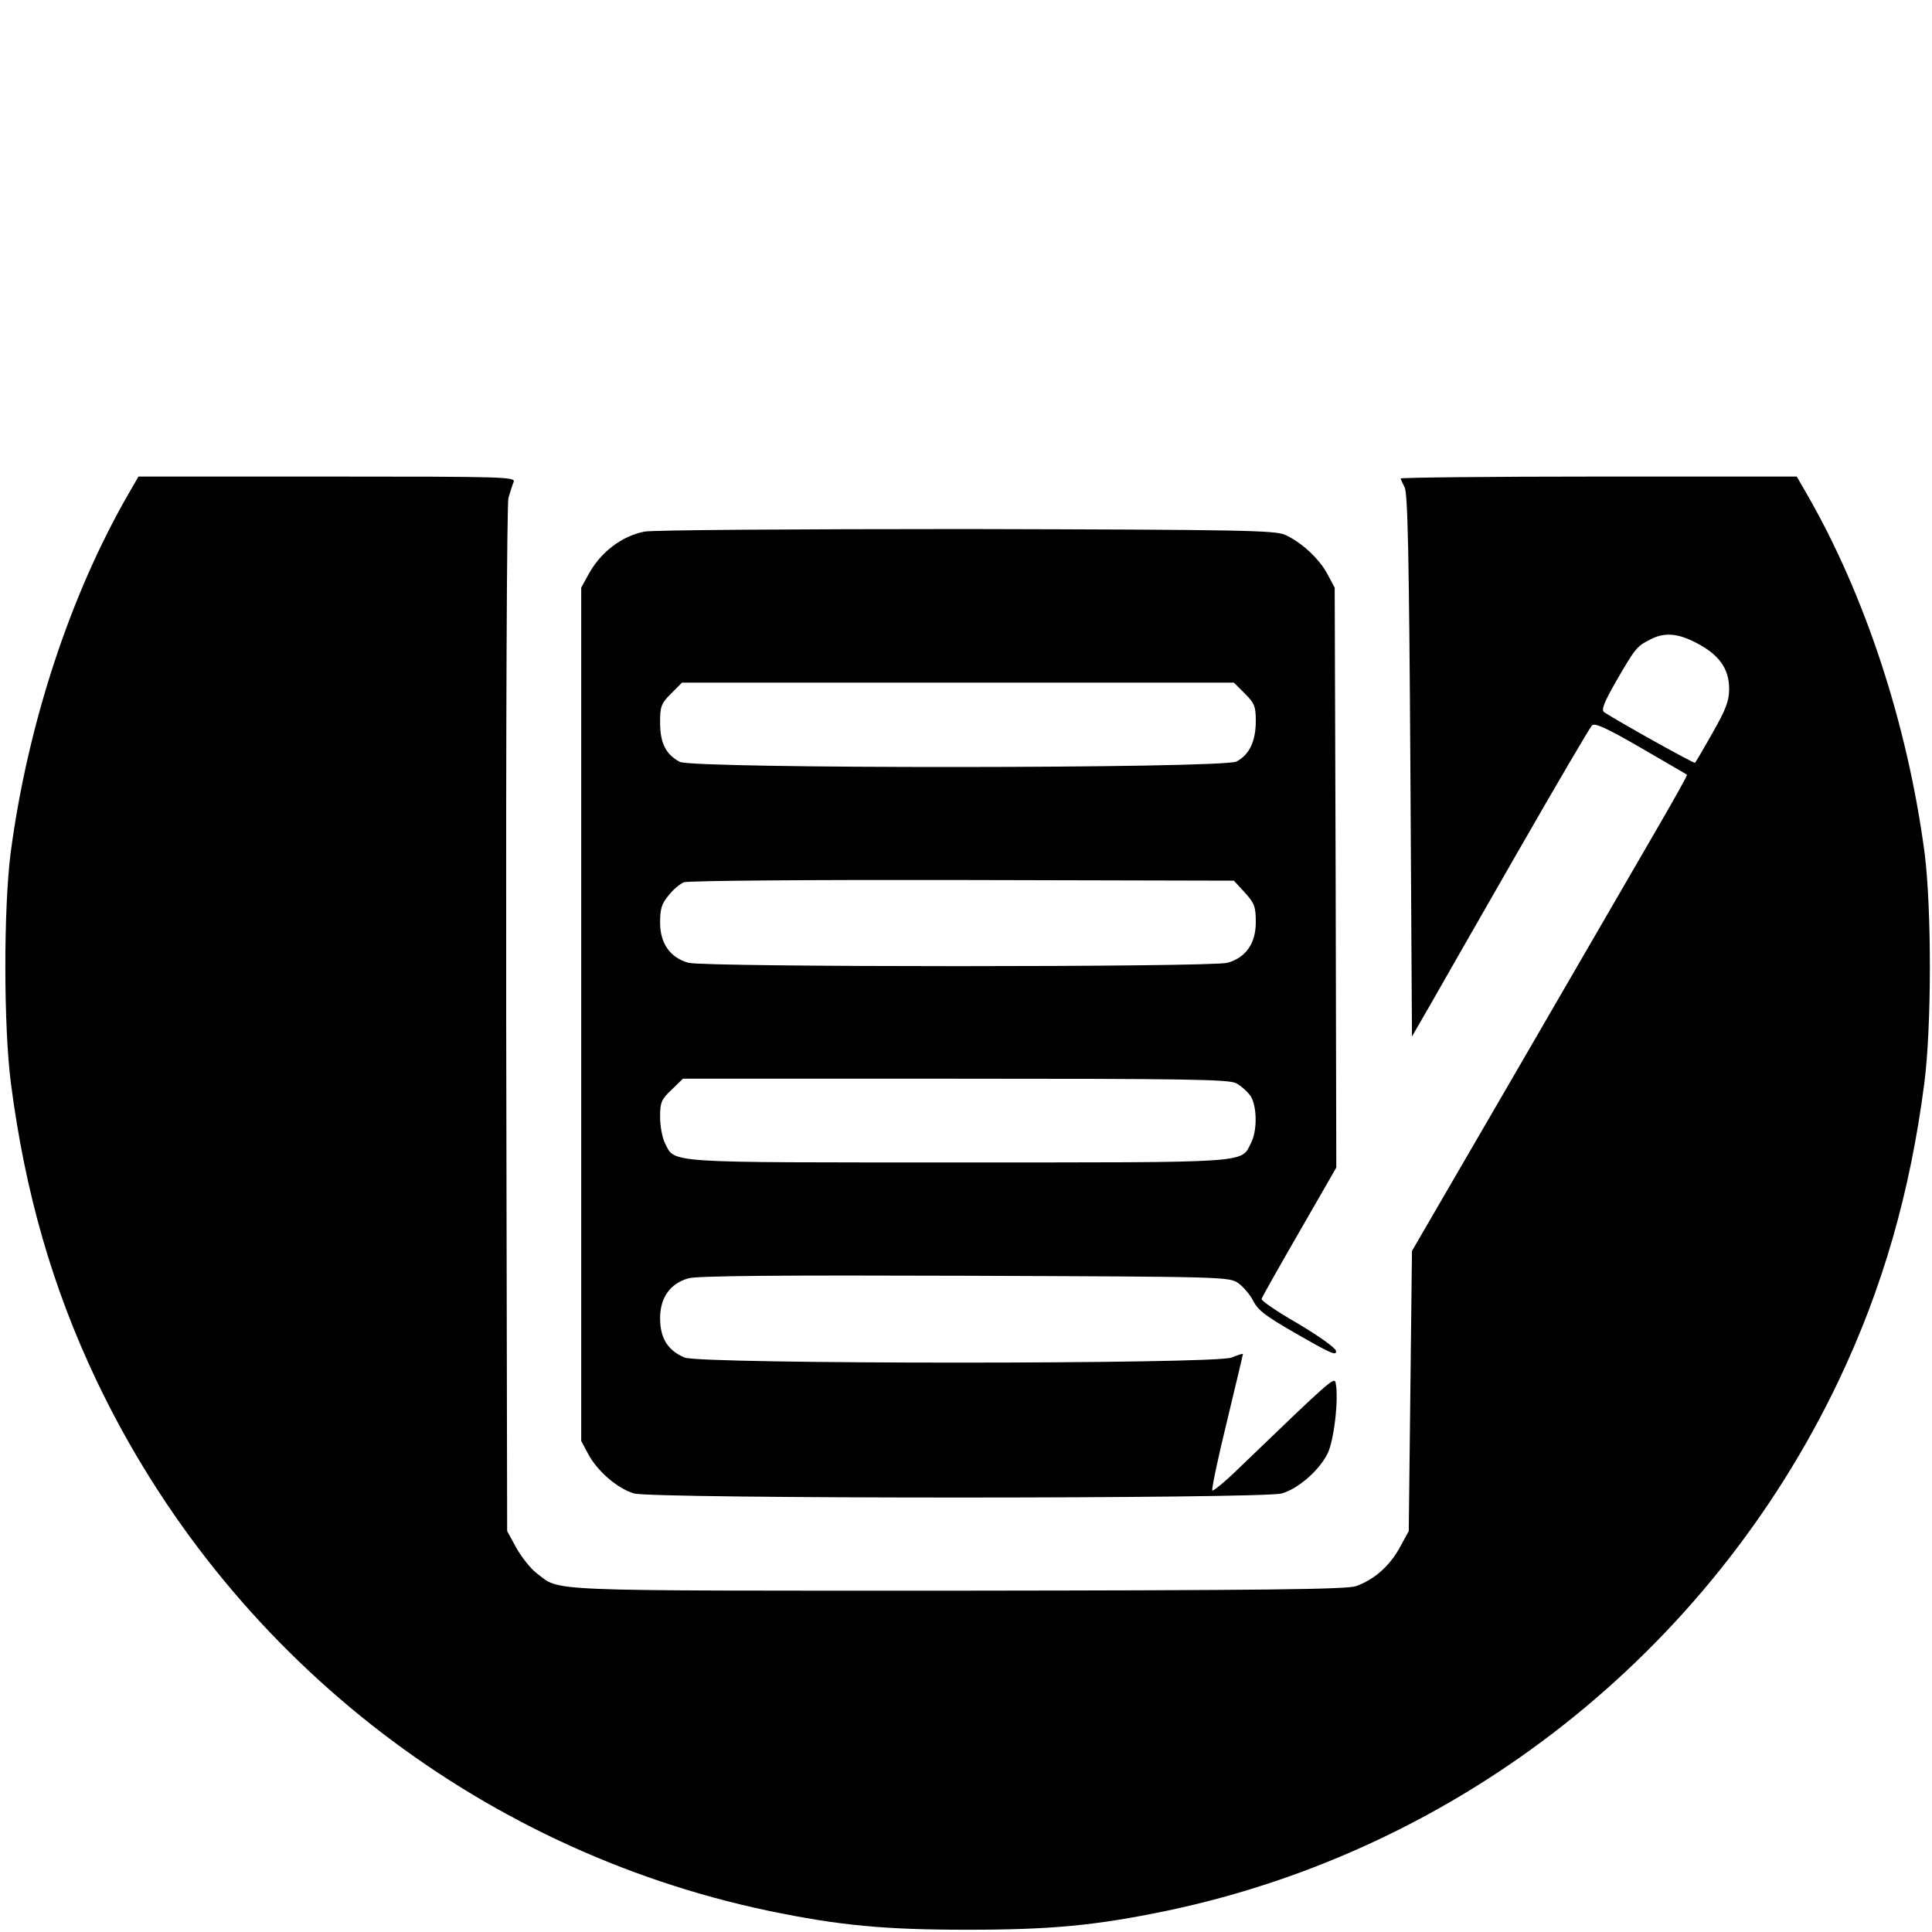 <?xml version="1.0" standalone="no"?>
<!DOCTYPE svg PUBLIC "-//W3C//DTD SVG 20010904//EN"
 "http://www.w3.org/TR/2001/REC-SVG-20010904/DTD/svg10.dtd">
<svg version="1.0" xmlns="http://www.w3.org/2000/svg"
 width="600pt" height="600pt" viewBox="0 0 600 600"
 preserveAspectRatio="xMidYMid meet">

<g transform="translate(0,600) scale(0.1,-0.1)"
fill="#000000" stroke="none">
<path d="M400 4468 c-182 -315 -314 -717 -367 -1117 -22 -173 -22 -540 1 -716
44 -339 129 -635 266 -923 402 -844 1177 -1455 2086 -1646 221 -46 361 -59
619 -59 258 0 398 13 619 59 909 191 1684 802 2086 1646 137 288 222 584 266
923 23 176 23 543 1 716 -53 400 -185 802 -367 1117 l-30 52 -615 0 c-338 0
-615 -3 -615 -6 0 -3 6 -15 12 -27 10 -17 14 -216 18 -864 l5 -842 56 97 c30
53 153 268 273 477 120 209 223 385 230 392 8 9 44 -7 151 -69 77 -45 142 -82
144 -84 2 -2 -40 -76 -92 -166 -52 -90 -245 -422 -428 -738 l-334 -575 -5
-435 -5 -435 -29 -53 c-32 -57 -79 -98 -135 -118 -29 -10 -286 -13 -1239 -14
-1306 0 -1230 -3 -1305 54 -19 14 -47 50 -63 78 l-29 53 -3 1589 c-1 925 2
1602 7 1620 5 17 12 39 16 49 7 16 -25 17 -579 17 l-586 0 -30 -52z m4871
-466 c68 -36 99 -79 99 -141 0 -38 -10 -64 -51 -136 -28 -50 -53 -92 -55 -94
-3 -3 -229 123 -282 157 -10 7 -1 30 38 98 58 100 63 107 105 128 44 23 86 20
146 -12z"/>
<path d="M2001 4349 c-71 -14 -137 -65 -174 -134 l-22 -40 0 -1325 0 -1325 22
-41 c28 -53 91 -107 142 -122 55 -17 1957 -17 2012 0 51 15 114 70 141 122 21
40 36 173 26 221 -4 20 -11 14 -305 -269 -40 -39 -75 -67 -78 -65 -3 3 17 99
45 213 27 113 50 208 50 211 0 2 -16 -3 -35 -11 -50 -21 -1648 -21 -1699 0
-52 22 -76 60 -76 122 0 64 31 108 88 124 25 8 298 10 859 8 813 -3 822 -3
850 -24 15 -11 36 -36 45 -54 18 -34 41 -50 192 -135 55 -30 67 -34 65 -20 -3
10 -52 45 -119 85 -63 36 -114 71 -112 76 1 5 54 99 117 208 l115 200 -2 900
-3 901 -22 41 c-25 48 -81 100 -132 123 -32 14 -133 16 -991 18 -525 0 -975
-3 -999 -8z m1865 -503 c30 -30 34 -40 34 -85 0 -63 -20 -105 -60 -126 -43
-22 -1686 -23 -1729 -1 -43 23 -61 58 -61 122 0 50 3 59 34 90 l34 34 857 0
857 0 34 -34z m0 -618 c30 -33 34 -44 34 -92 0 -66 -31 -110 -88 -126 -51 -14
-1623 -14 -1674 0 -57 16 -88 60 -88 125 0 43 5 59 27 85 14 18 36 36 47 40
12 5 400 8 864 7 l844 -2 34 -37z m-27 -592 c15 -8 35 -26 45 -40 20 -32 21
-108 1 -146 -32 -63 8 -60 -910 -60 -918 0 -878 -3 -910 60 -8 16 -15 52 -15
81 0 46 4 55 36 85 l35 34 845 0 c718 0 849 -2 873 -14z"/>
</g>
</svg>
